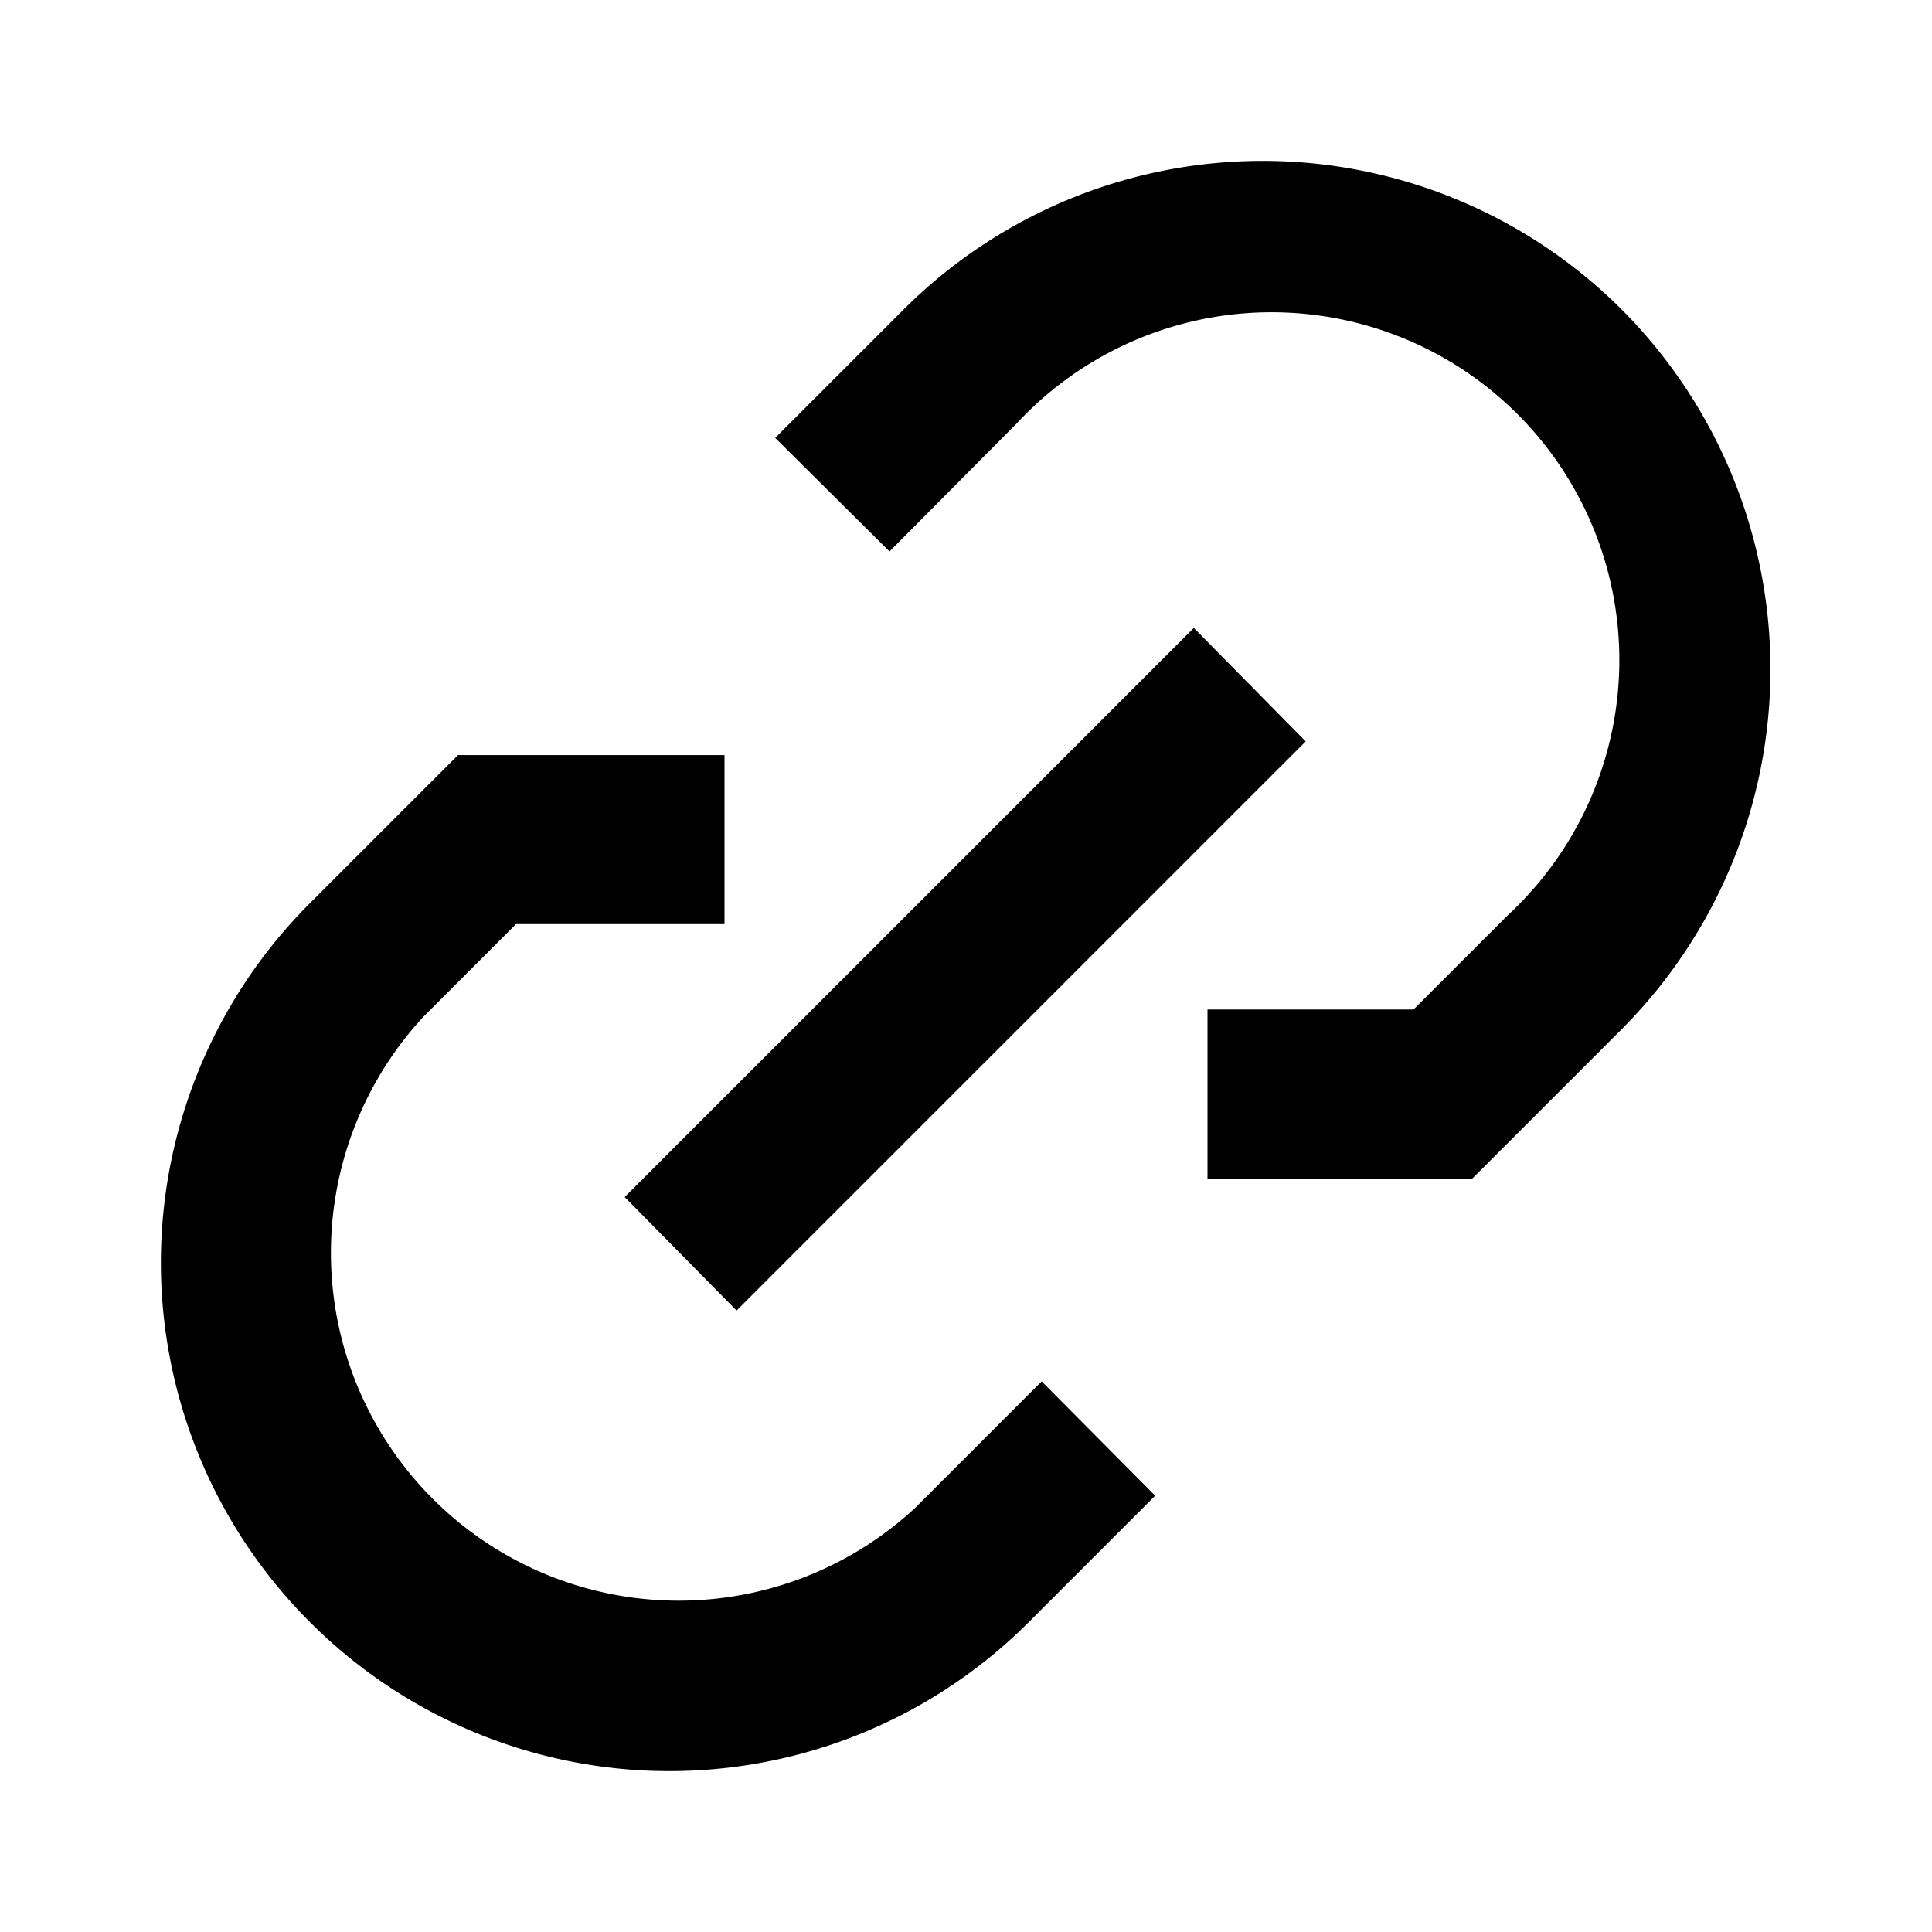 <svg xmlns="http://www.w3.org/2000/svg" viewBox="0 0 24 24"><defs><style>.cls-1{fill:none;}</style></defs><g id="Layer_2" data-name="Layer 2"><g id="System_UI_Solid" data-name="System UI Solid"><g id="link"><rect class="cls-1" width="24" height="24"/><path d="M11.37,18.73a4.32,4.32,0,0,1-6.11-6.1l1.15-1.15H9V9.38H5.69L3.85,11.22a6.31,6.31,0,0,0,0,8.93h0a6.31,6.31,0,0,0,8.93,0l1.57-1.57-1.41-1.42ZM20.15,3.85a6.31,6.31,0,0,0-8.93,0L9.63,5.44l1.42,1.41,1.58-1.59a4.32,4.32,0,1,1,6.1,6.11l-1.17,1.17H15v2.1h3.29l1.86-1.86A6.33,6.33,0,0,0,20.15,3.85Zm-11,12.43,7.07-7.07L14.83,7.8,7.76,14.87Z"/></g></g></g></svg>